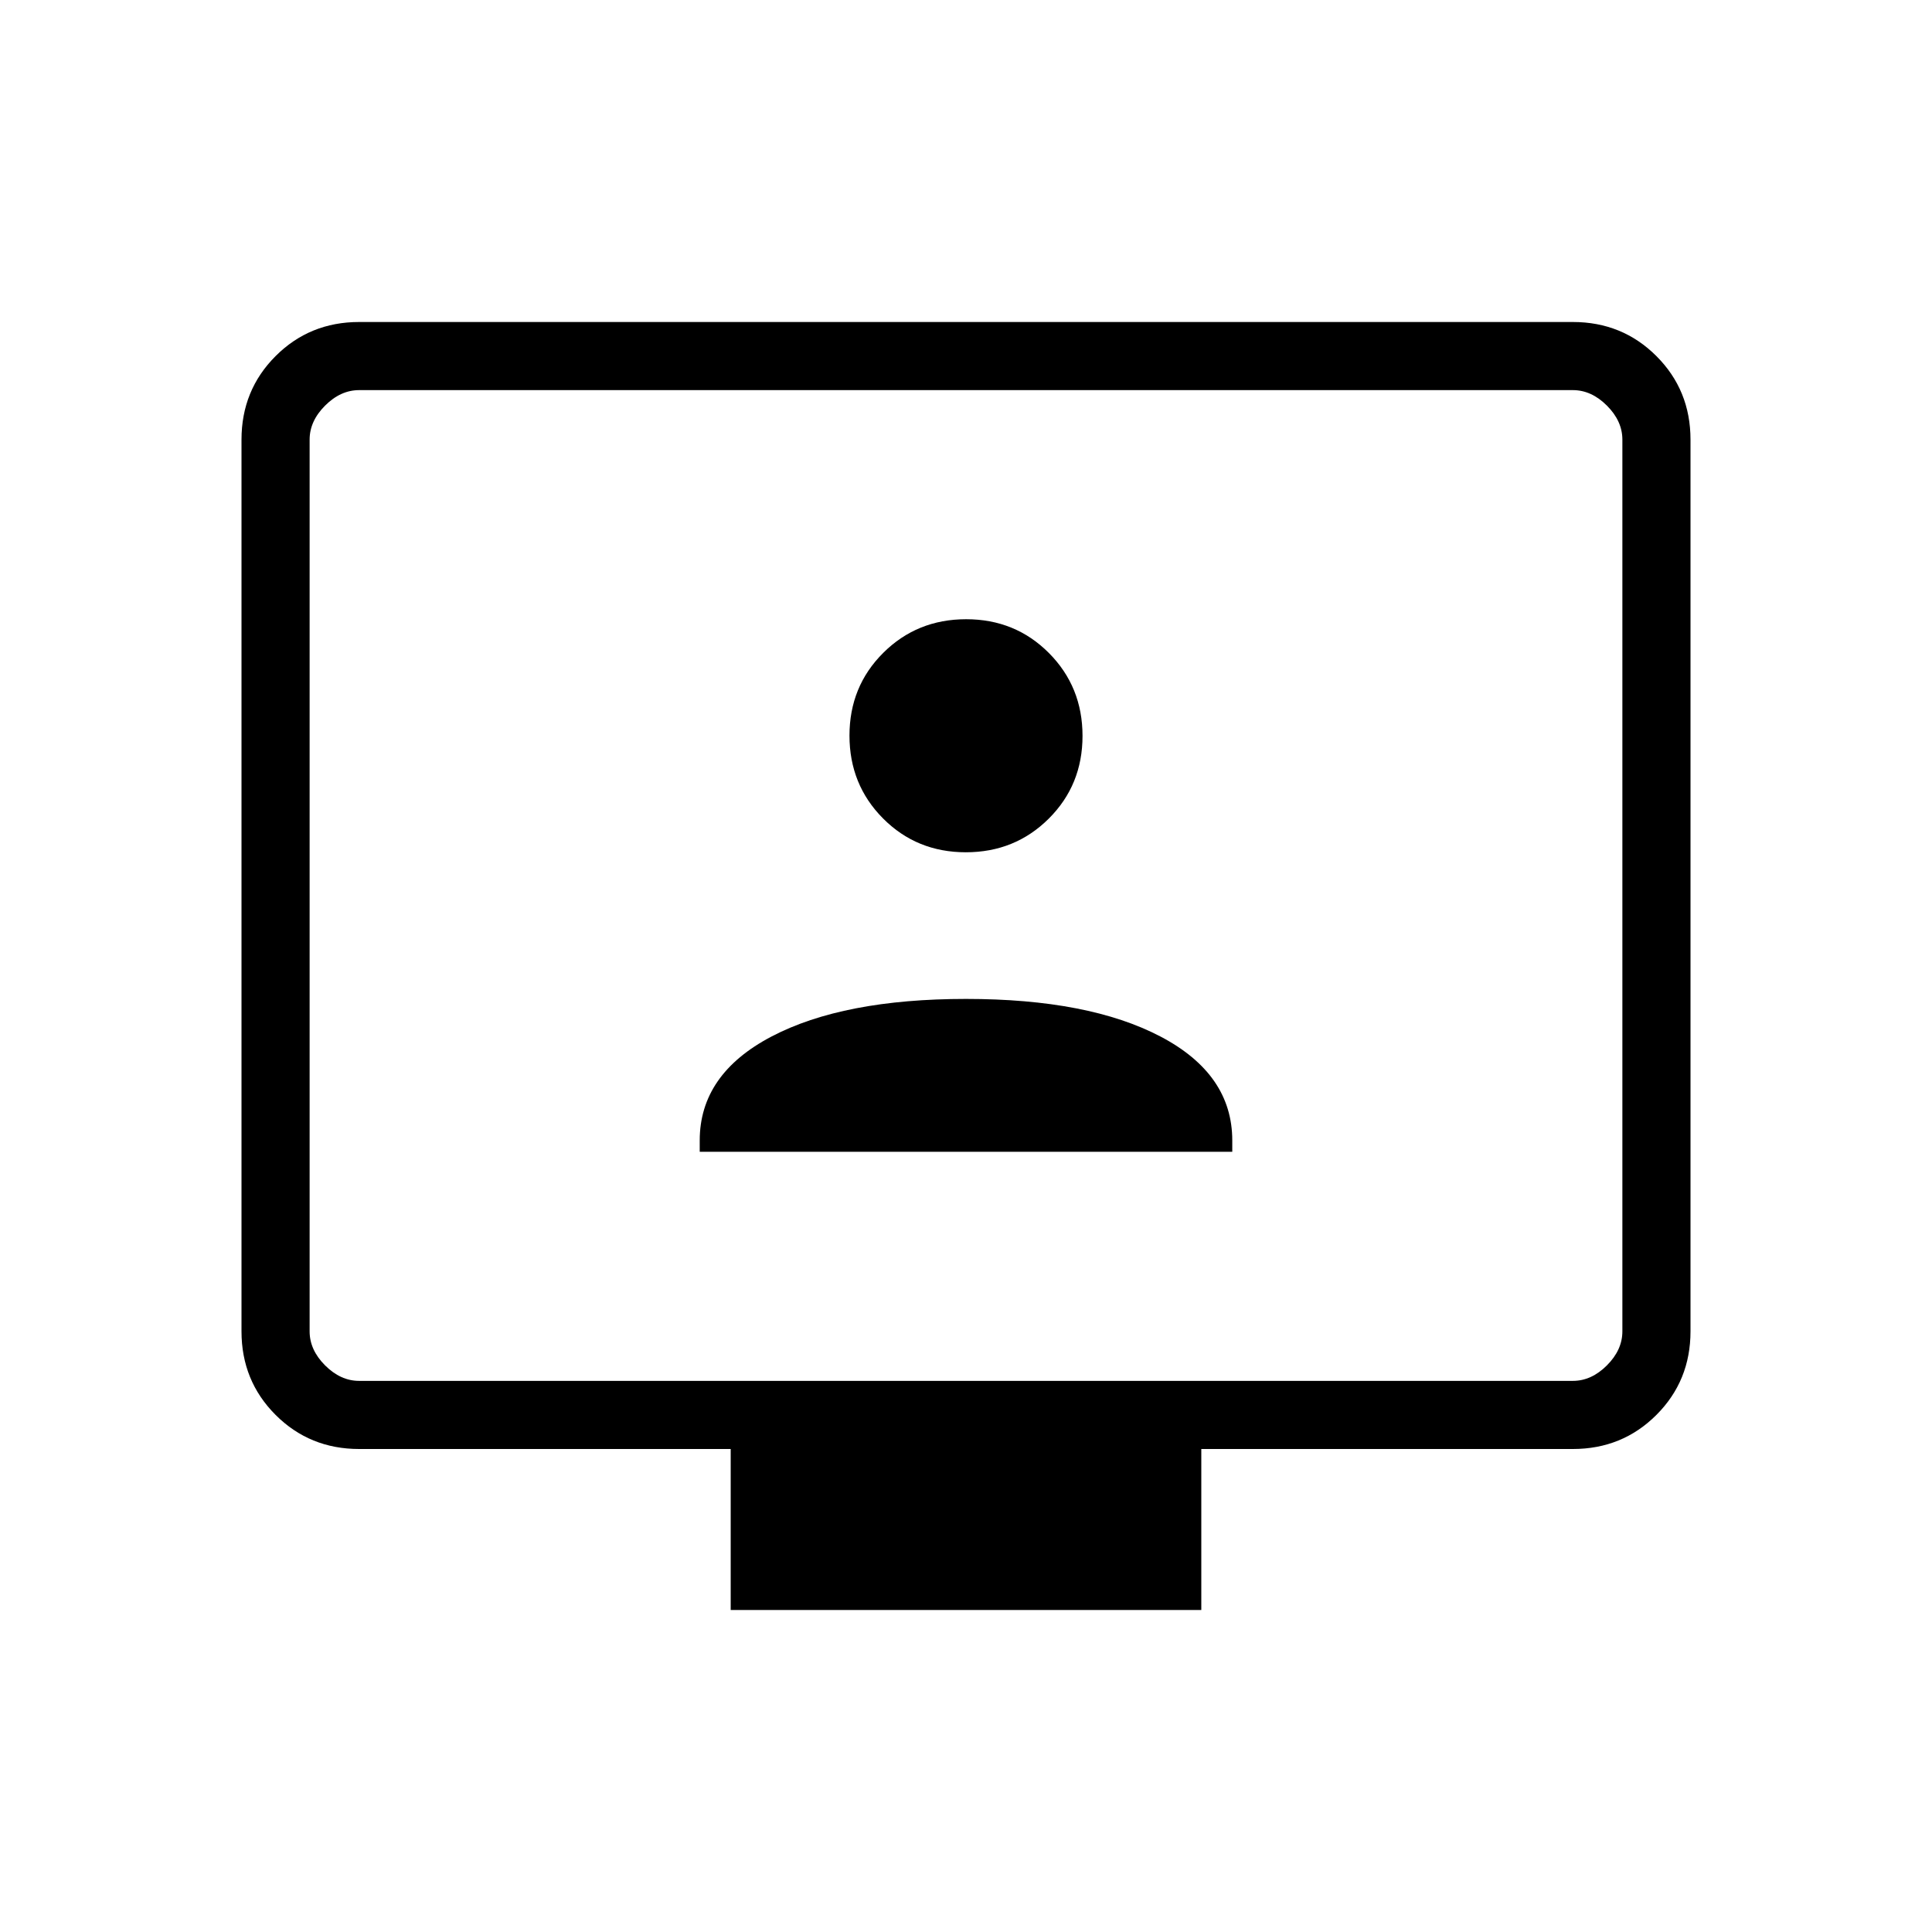 <svg xmlns="http://www.w3.org/2000/svg" height="40" viewBox="0 -960 960 960" width="40"><path d="M347.69-387.69h264.62v-5.61q0-32.93-35.64-51.64-35.64-18.7-96.67-18.7t-96.67 18.7q-35.64 18.71-35.64 51.64v5.61Zm132.23-148.82q24.41 0 41.2-16.71 16.78-16.71 16.78-41.11 0-24.41-16.71-41.2-16.71-16.78-41.11-16.78-24.41 0-41.2 16.71-16.78 16.7-16.78 41.11t16.71 41.2q16.71 16.78 41.11 16.78ZM363.08-160v-80H178.46q-24.58 0-41.52-16.94Q120-273.88 120-298.46v-443.08q0-24.58 16.94-41.52Q153.88-800 178.46-800h603.08q24.58 0 41.52 16.94Q840-766.12 840-741.54v443.08q0 24.58-16.94 41.52Q806.12-240 781.54-240H596.92v80H363.08ZM178.46-273.85h603.08q9.23 0 16.92-7.69 7.69-7.69 7.69-16.92v-443.08q0-9.23-7.69-16.92-7.69-7.69-16.92-7.69H178.46q-9.23 0-16.92 7.69-7.69 7.69-7.69 16.92v443.08q0 9.23 7.69 16.92 7.69 7.69 16.92 7.69Zm-24.61 0v-492.3 492.3Z"/></svg>
